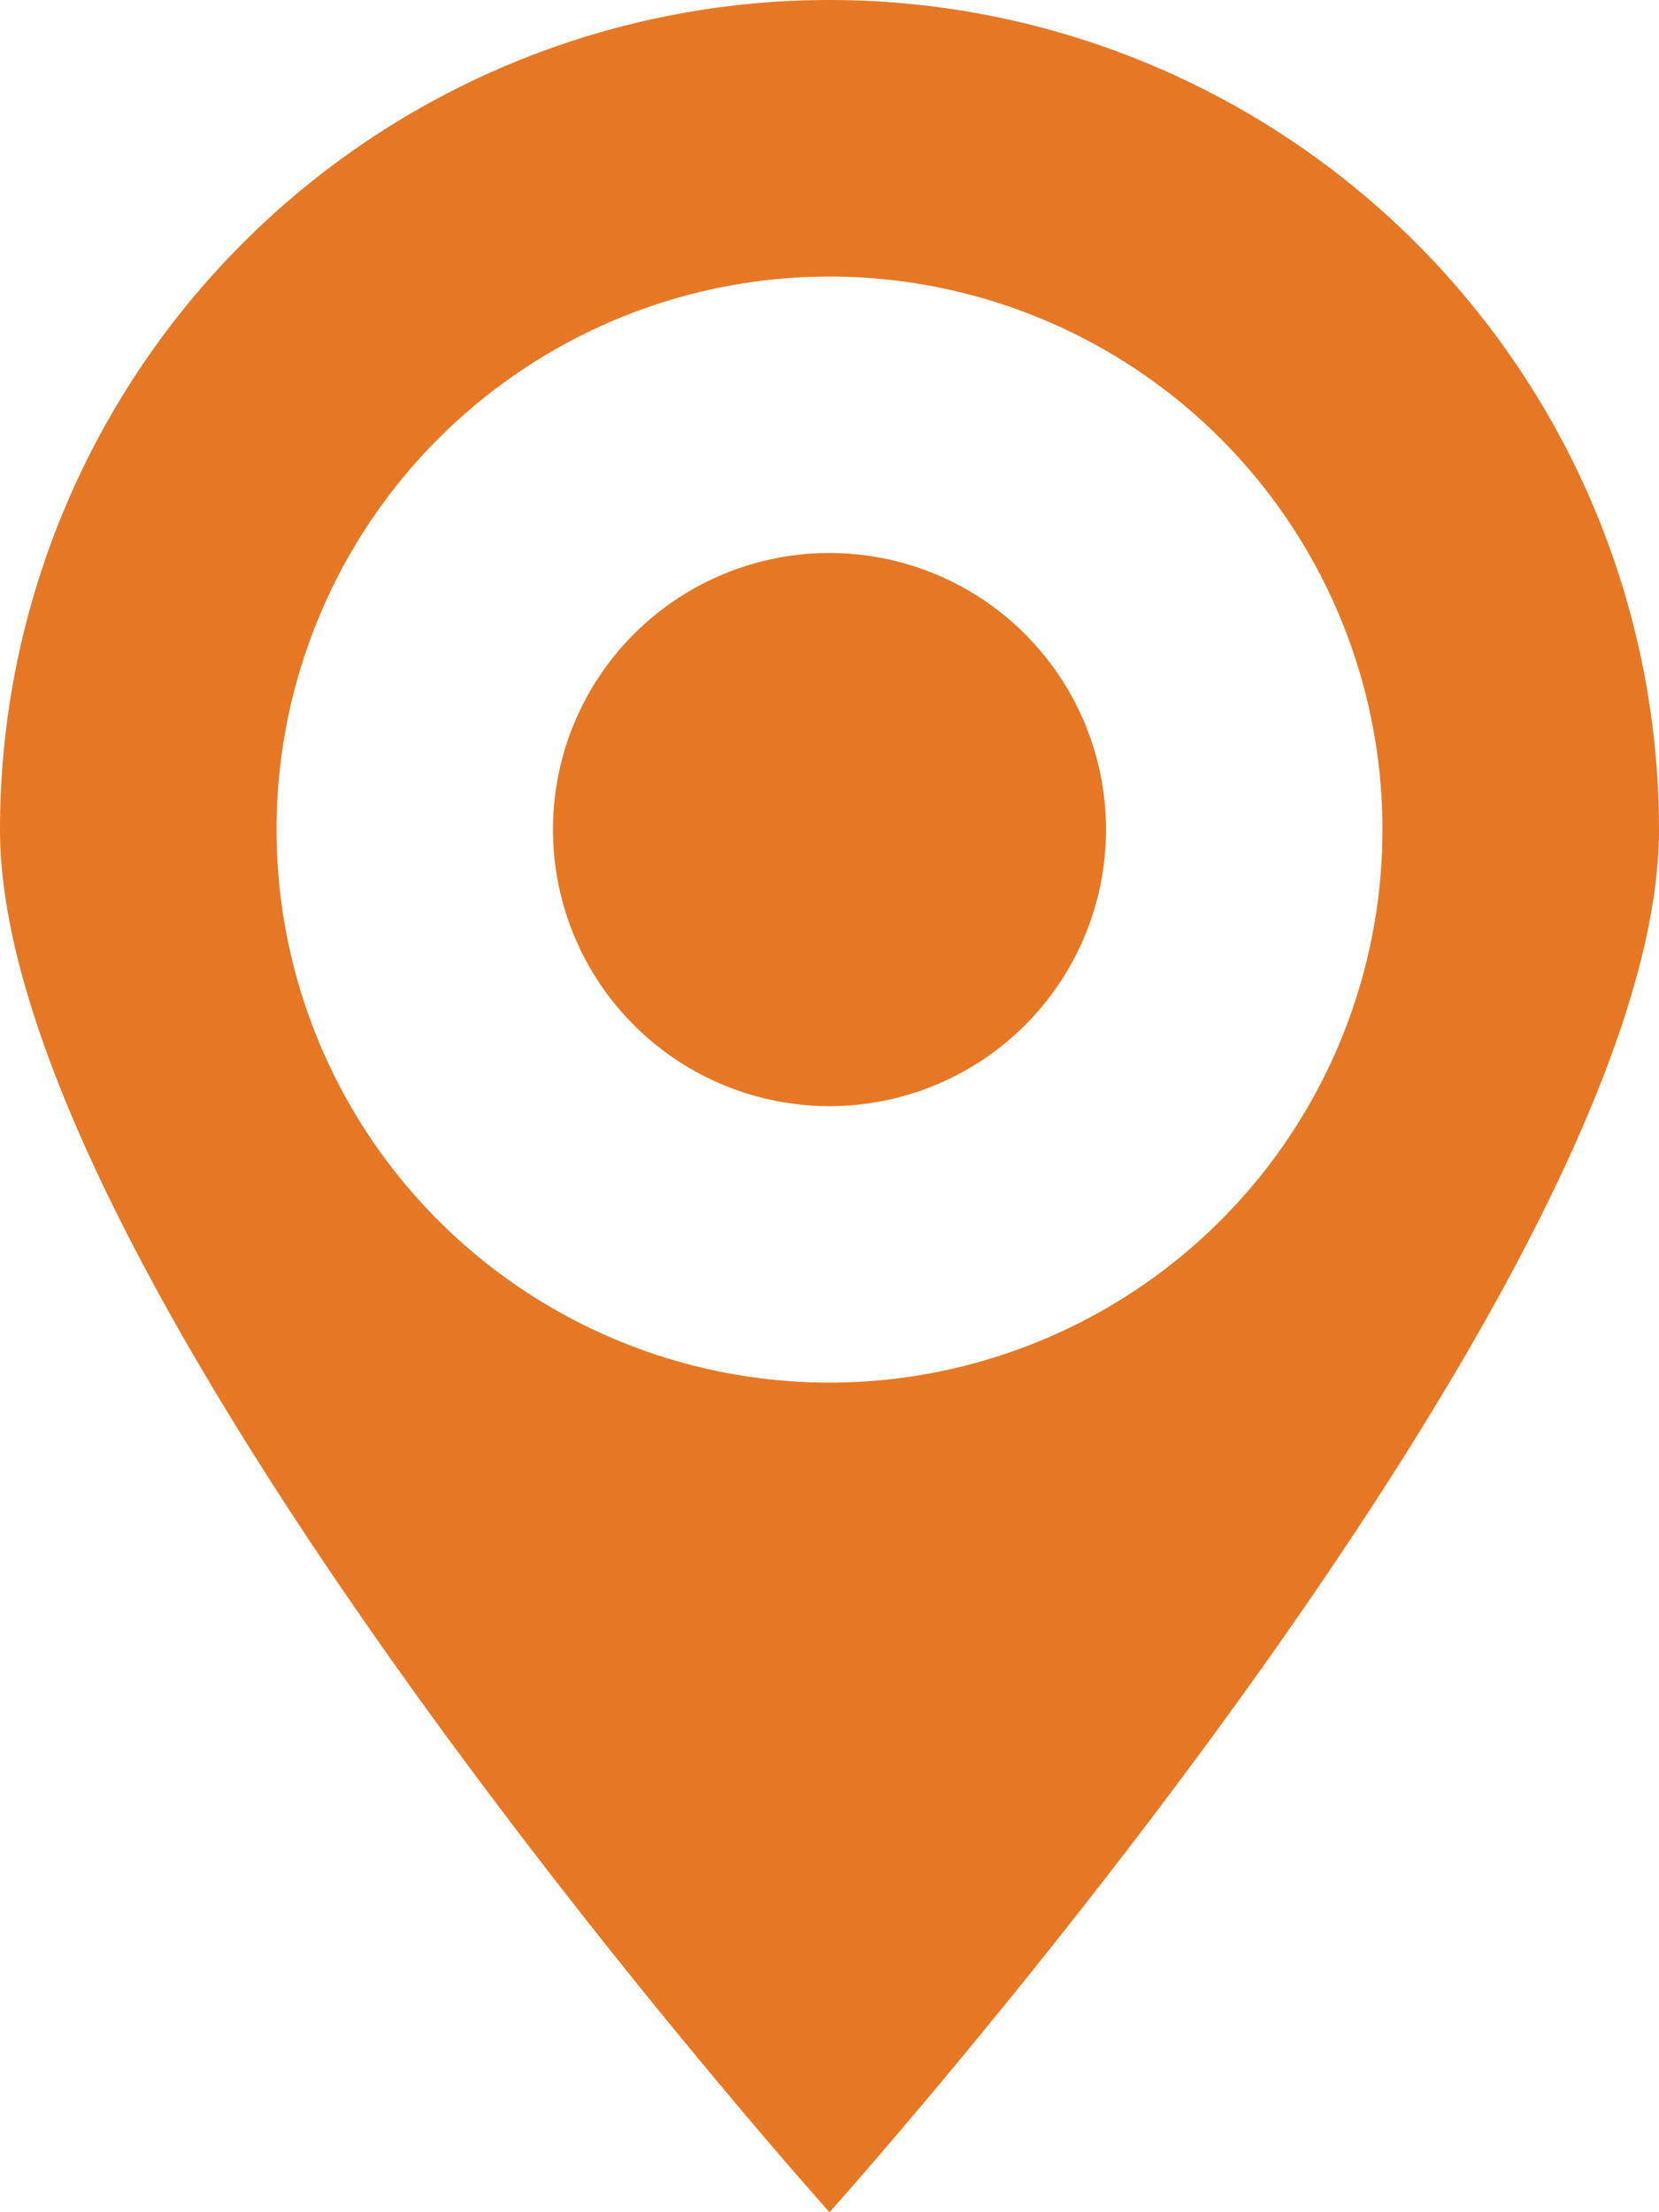 <svg xmlns="http://www.w3.org/2000/svg" width="16" height="21.333" viewBox="0 0 16 21.333">
  <path id="Tracé_10734" data-name="Tracé 10734" d="M14,0A8,8,0,0,0,6,8c0,4.417,8,13.333,8,13.333S22,12.417,22,8A8,8,0,0,0,14,0Zm0,13.333A5.333,5.333,0,1,1,19.333,8,5.334,5.334,0,0,1,14,13.333Zm0-8A2.667,2.667,0,1,0,16.667,8,2.668,2.668,0,0,0,14,5.333Z" transform="translate(-6)" fill="#e67825"/>
</svg>
